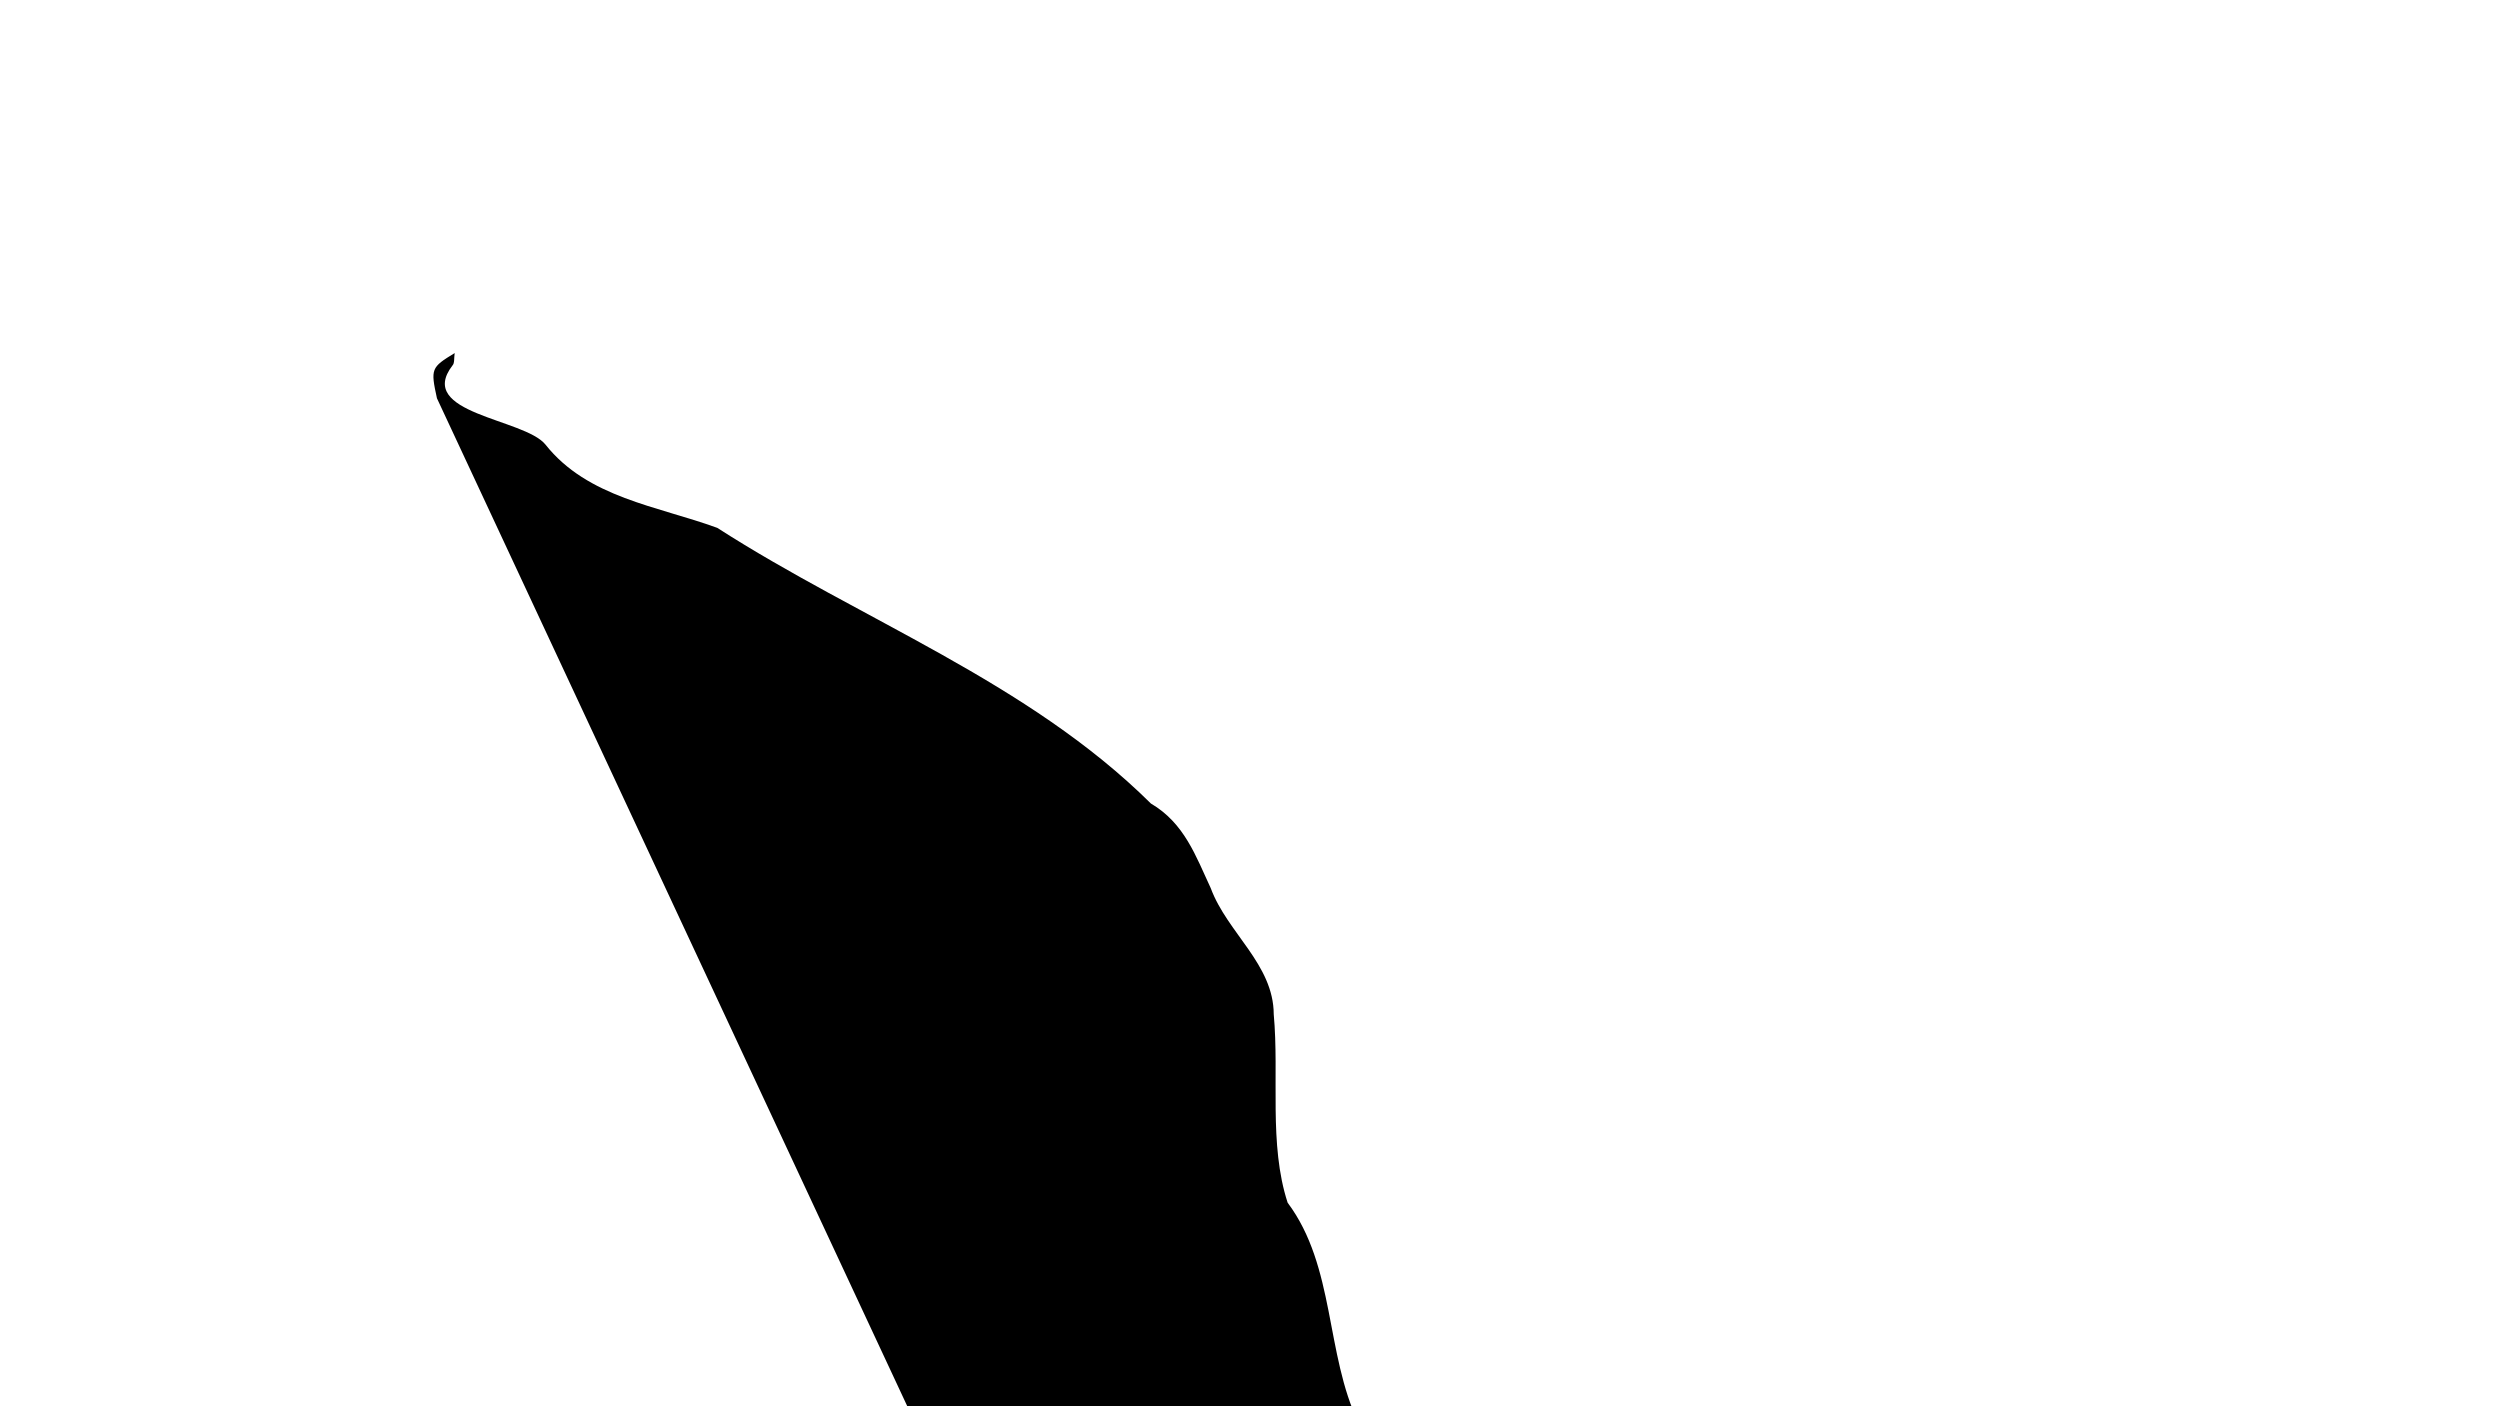 <?xml version="1.0" encoding="UTF-8" standalone="no"?>
<svg
   xmlns="http://www.w3.org/2000/svg"
   viewBox="0 0 1920 1080"
   height="1080"
   width="1920"
>
  <path
    d="M335.574,305.879 c-4.965,-22.719 -4.492,-23.688 13.617,-34.719 -0.586,3.809 0.02,7.75 -1.648,9.461 -28.602,37.149 55.125,40.738 71.336,60.77 32.387,40.929 86.129,47.25 132,64.011 110.141,70.828 238.414,117.957 333,211.688 25.781,15.152 34.469,40.359 45.973,65.012 12.683,34.328 48.265,58.437 48.378,96.89 4.329,47.309 -3.972,99.758 10.676,144.668 36.674,49.082 28.924,116.22 54.464,169.13 29.35,54.74 20.66,113.92 27.12,171.29 24.62,222.82 41.11,446.85 25.25,670.83"
    style="fill:#000000;fill-opacity:1;fill-rule:nonzero;stroke:none"
  />
</svg>